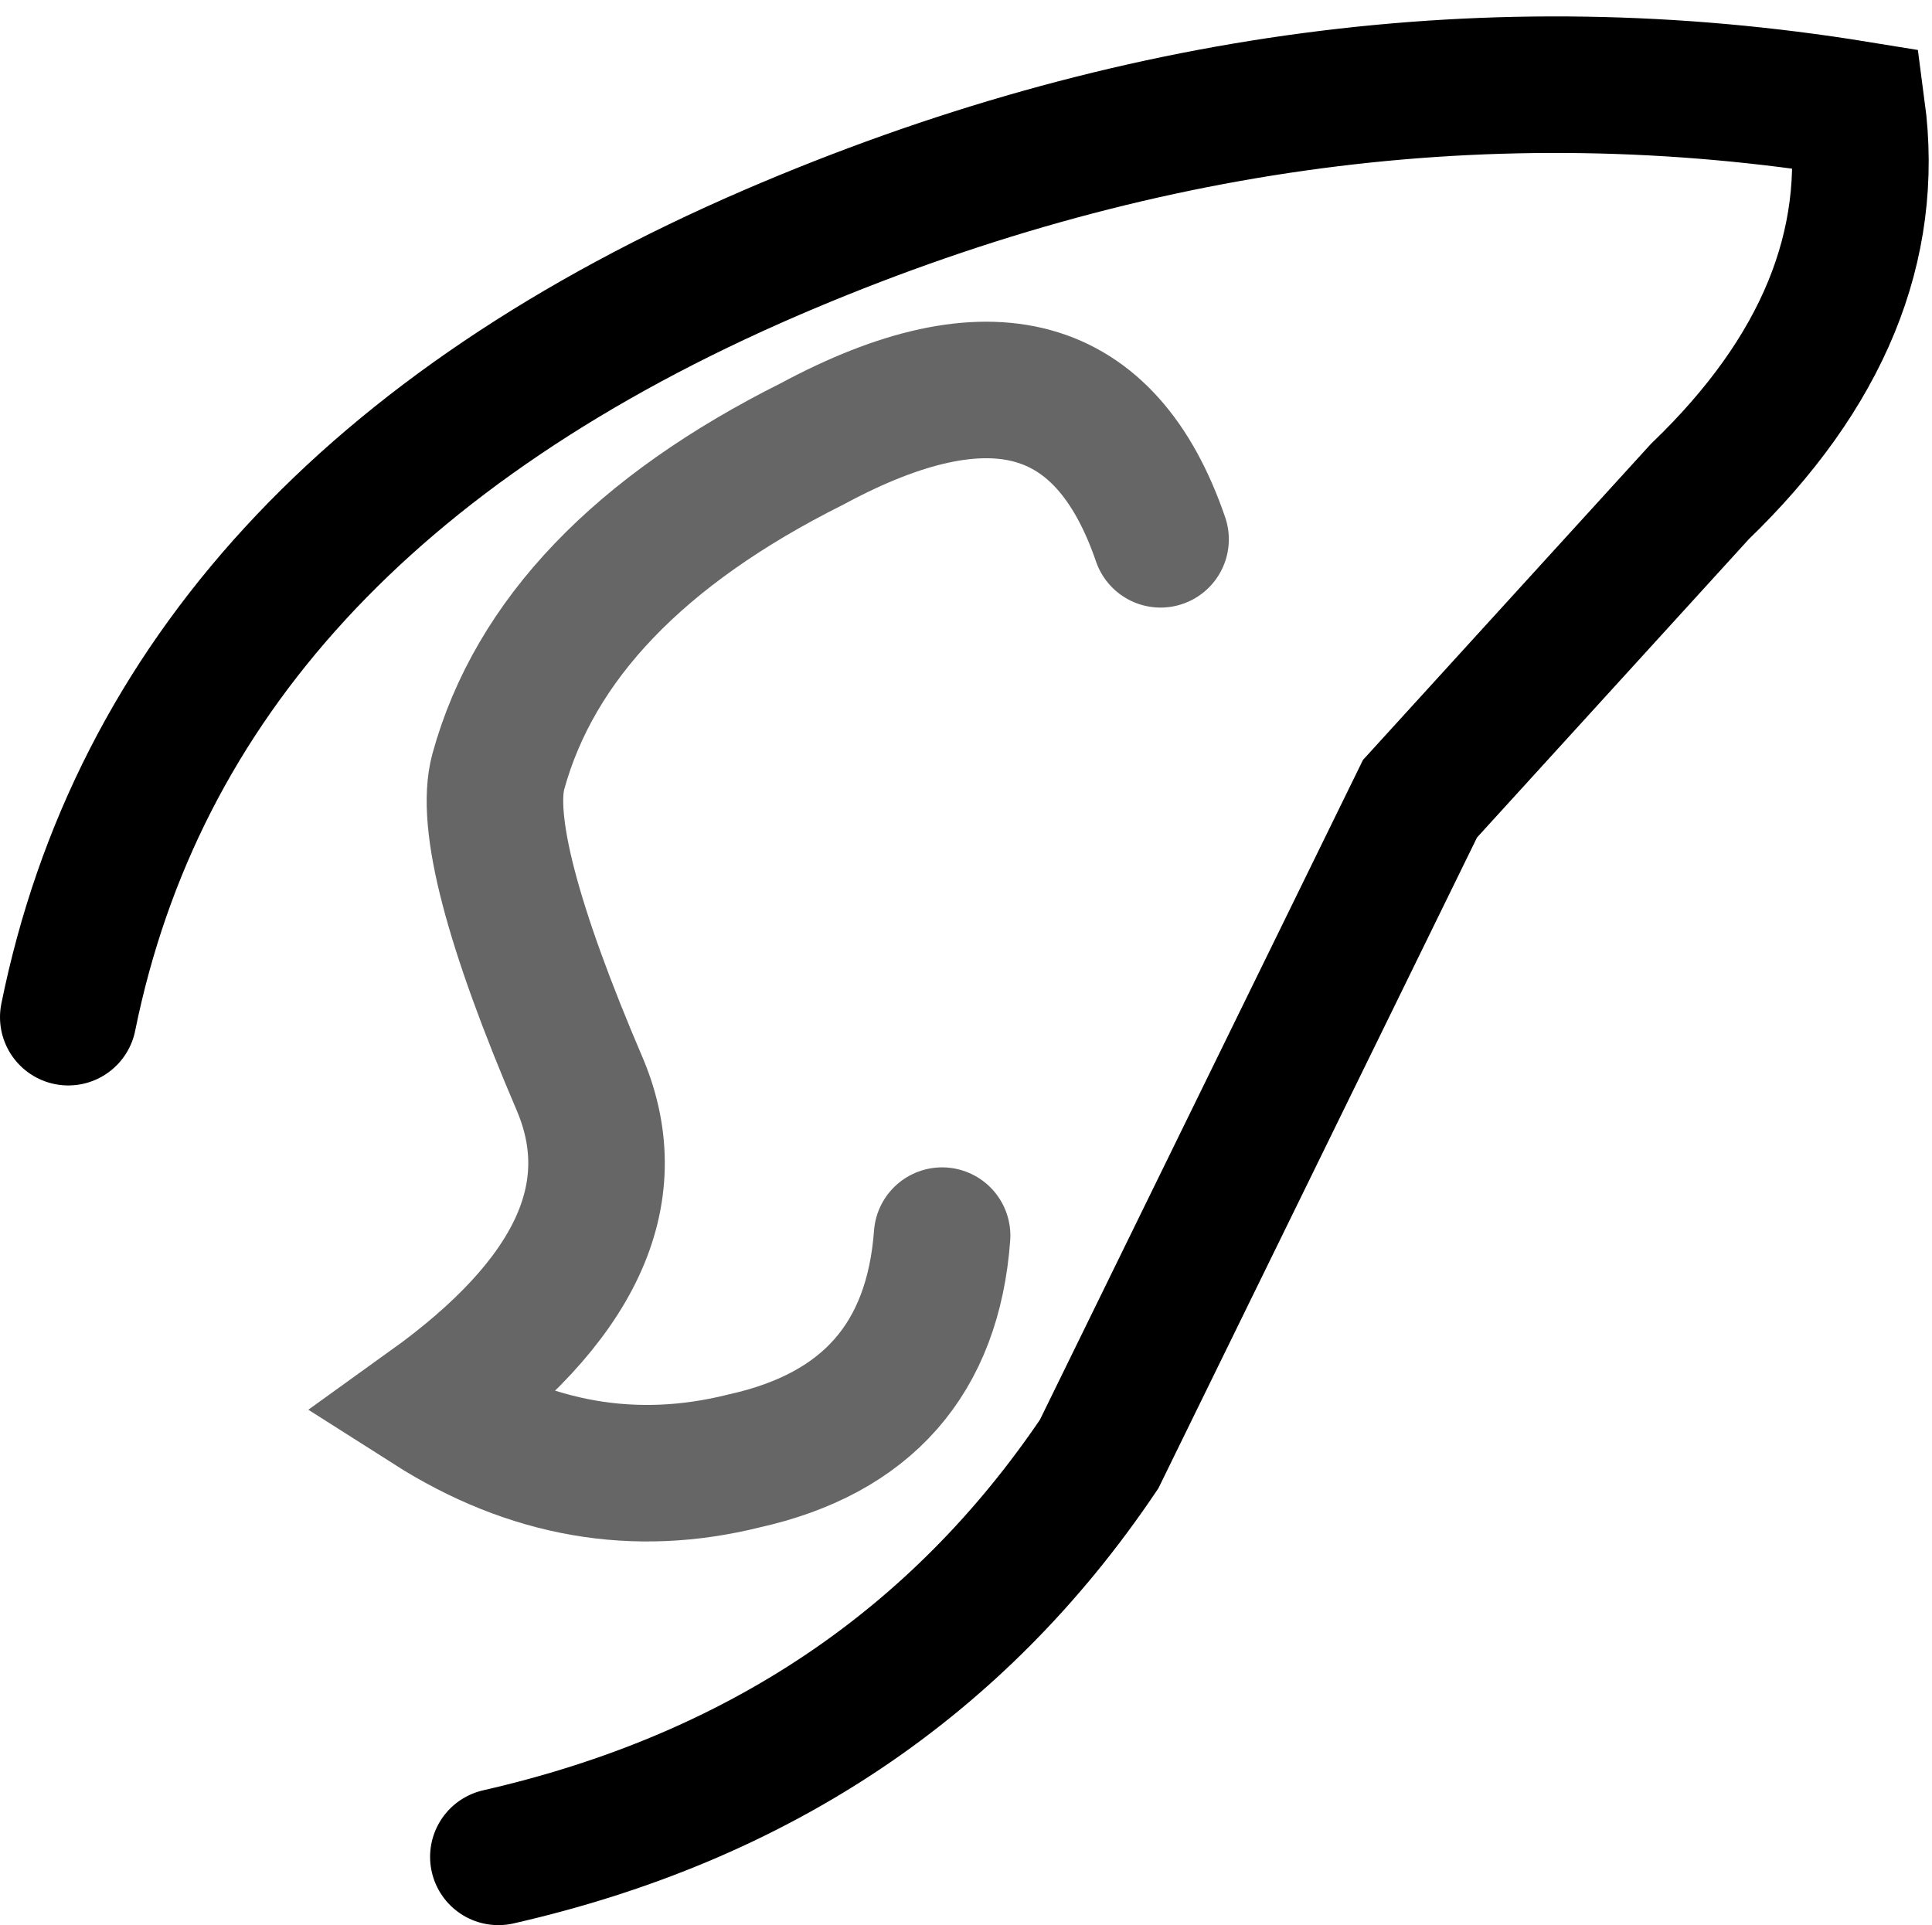 <?xml version="1.0" encoding="UTF-8" standalone="no"?>
<svg xmlns:xlink="http://www.w3.org/1999/xlink" height="14.1px" width="14.15px" xmlns="http://www.w3.org/2000/svg">
  <g transform="matrix(1.0, 0.0, 0.0, 1.0, 0.5, 0.6)">
    <path d="M0.0 6.85 Q0.75 3.15 5.15 1.25 9.1 -0.45 13.1 0.2 13.3 1.7 11.95 3.0 L9.9 5.25 7.55 10.05 Q6.0 12.35 3.15 13.0 L0.0 6.85 M6.4 8.45 Q6.3 9.8 4.95 10.1 3.75 10.4 2.65 9.7 4.25 8.55 3.75 7.35 3.0 5.6 3.15 5.05 3.55 3.6 5.45 2.65 7.4 1.6 8.0 3.35 7.4 1.6 5.45 2.65 3.55 3.6 3.15 5.05 3.0 5.6 3.75 7.35 4.25 8.55 2.65 9.7 3.75 10.4 4.95 10.1 6.3 9.8 6.4 8.45" fill="#ffffff" fill-opacity="0.0" fill-rule="evenodd" stroke="none"/>
    <path d="M0.0 6.85 Q0.75 3.15 5.15 1.25 9.1 -0.45 13.1 0.2 13.3 1.7 11.95 3.0 L9.9 5.25 7.55 10.05 Q6.0 12.35 3.15 13.0" fill="none" stroke="#000000" stroke-linecap="round" stroke-linejoin="miter-clip" stroke-miterlimit="4.0" stroke-width="1.0"/>
    <path d="M8.0 3.35 Q7.4 1.6 5.45 2.65 3.55 3.6 3.15 5.05 3.0 5.6 3.75 7.35 4.25 8.55 2.65 9.7 3.75 10.4 4.95 10.1 6.3 9.8 6.4 8.45" fill="none" stroke="#000000" stroke-linecap="round" stroke-linejoin="miter-clip" stroke-miterlimit="4.0" stroke-opacity="0.6" stroke-width="1.0"/>
  </g>
</svg>
